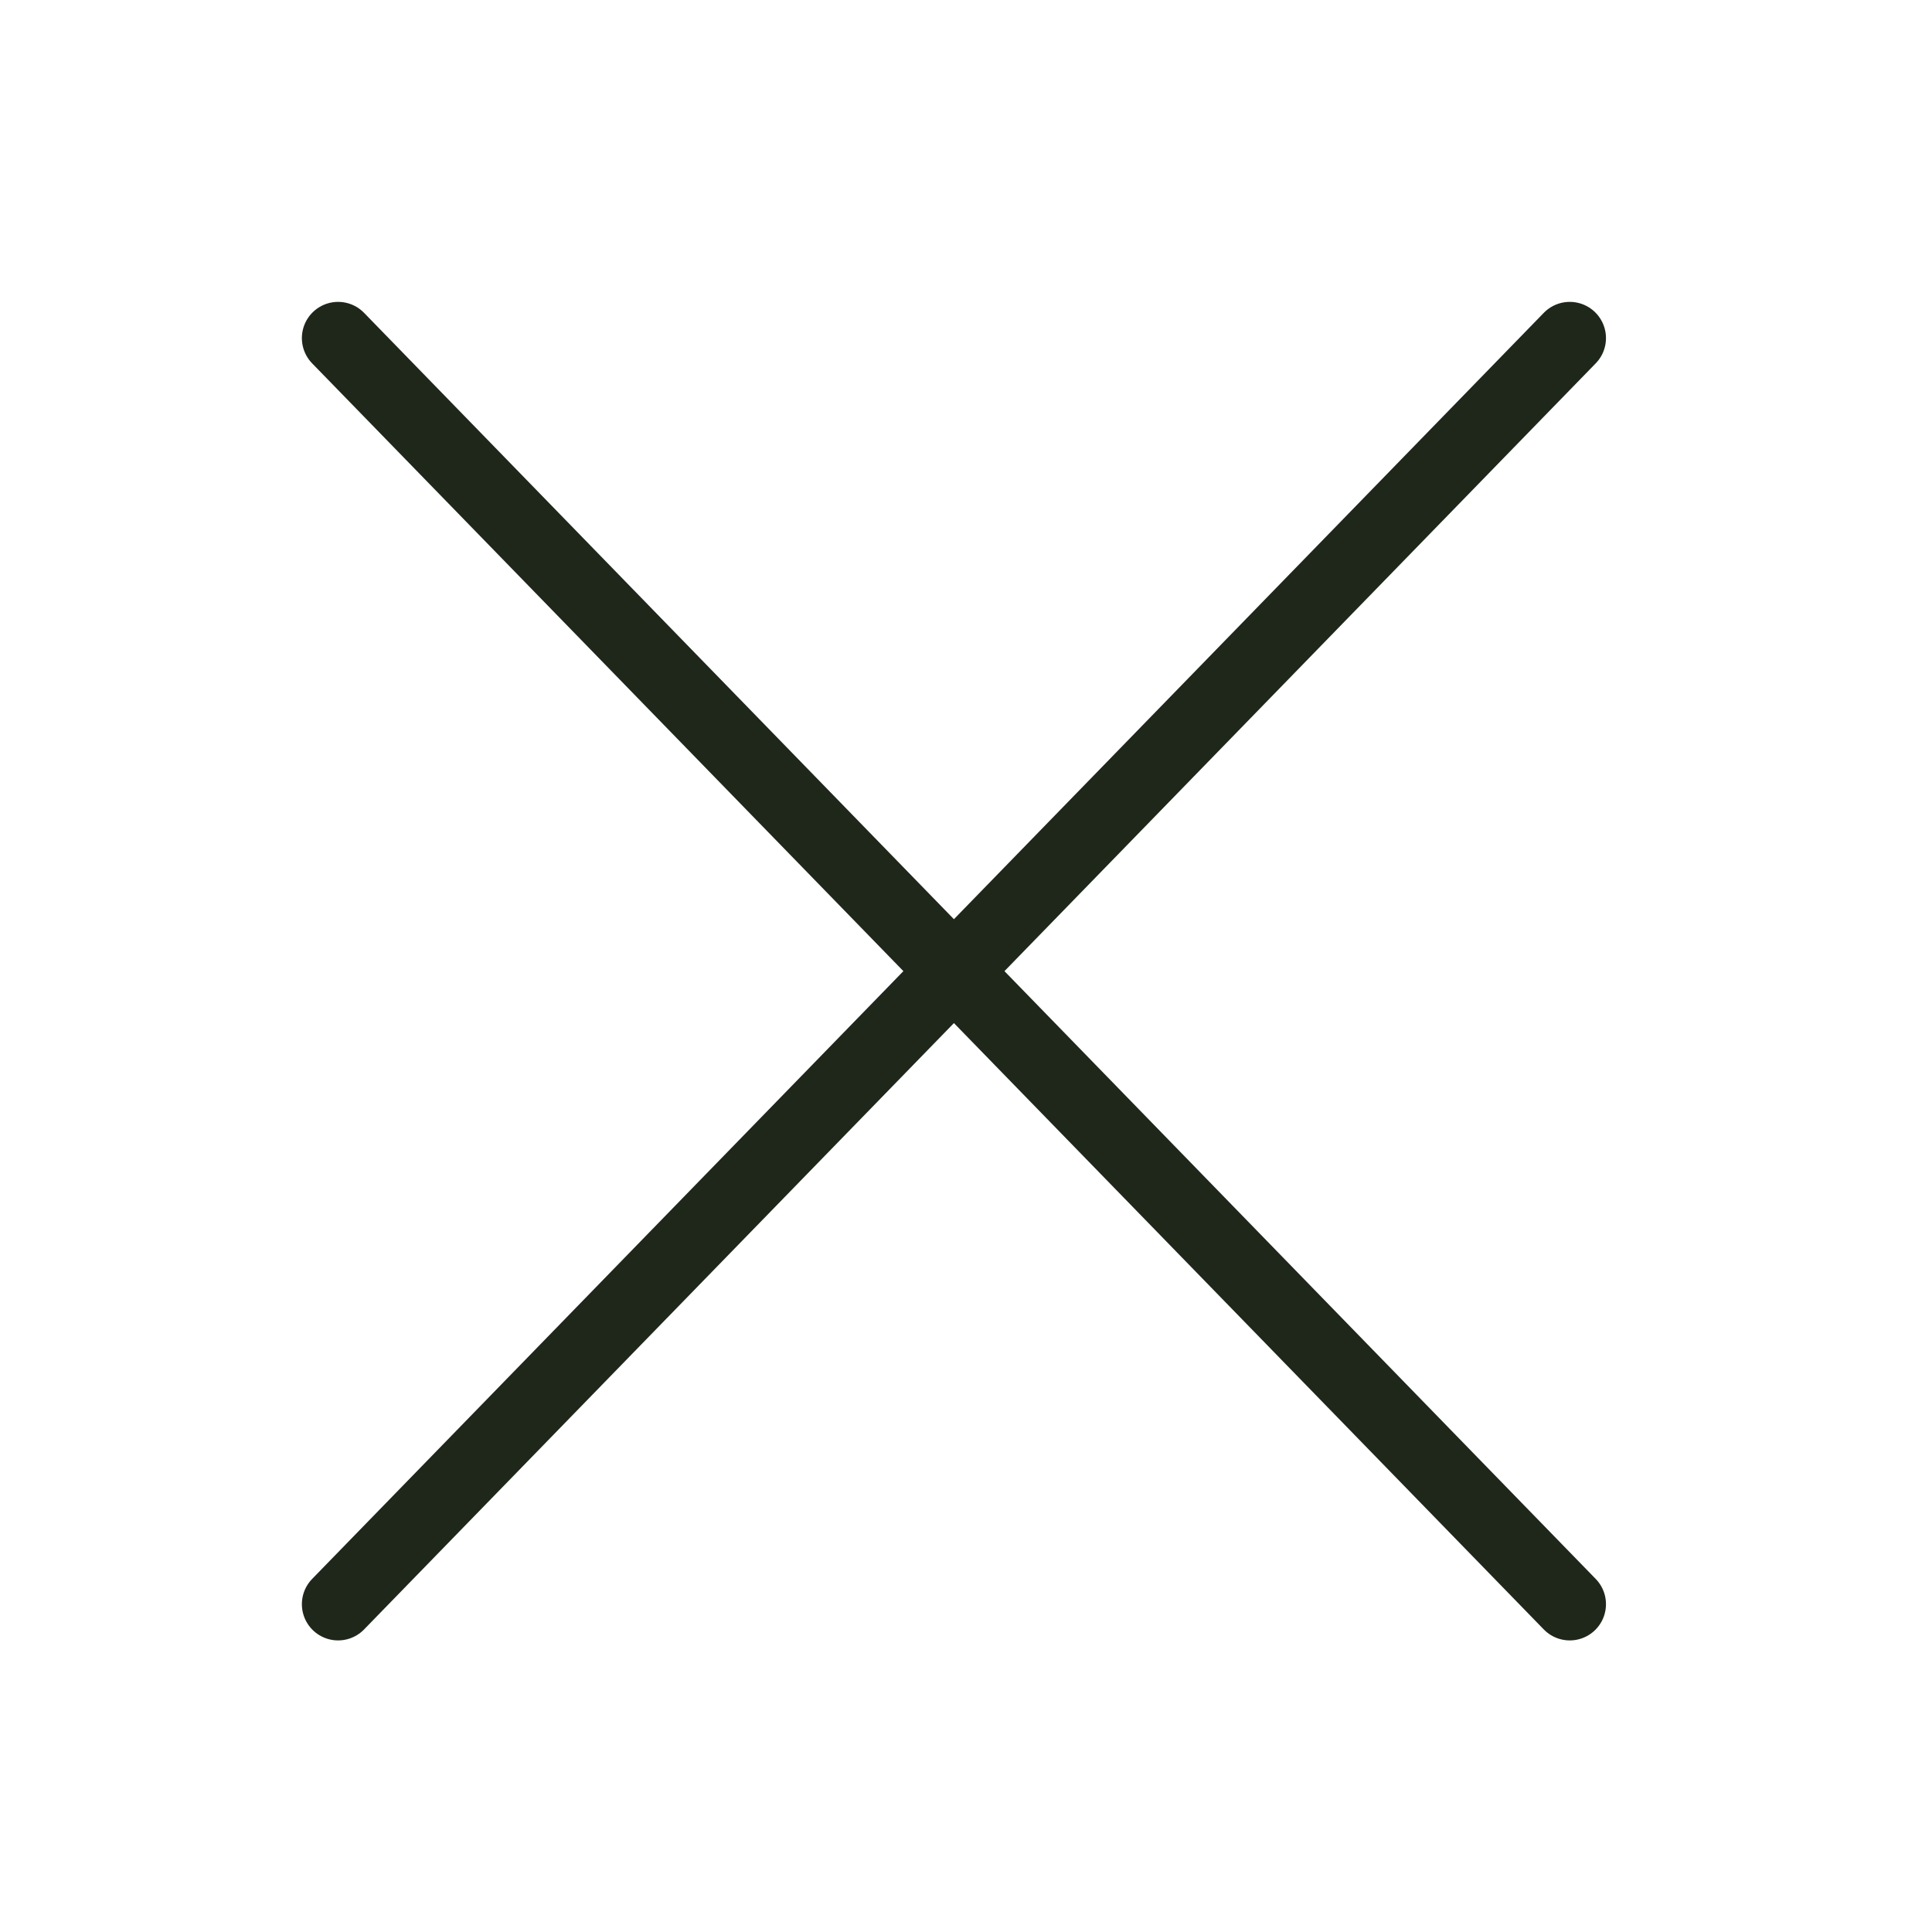 <svg width="40" height="40" viewBox="0 0 40 40" fill="none" xmlns="http://www.w3.org/2000/svg">
<path d="M32.5 7L7 33.213M7 7L32.5 33.213" stroke="#1F271B" stroke-width="1.5" stroke-linecap="round" stroke-linejoin="round"/>
</svg>
